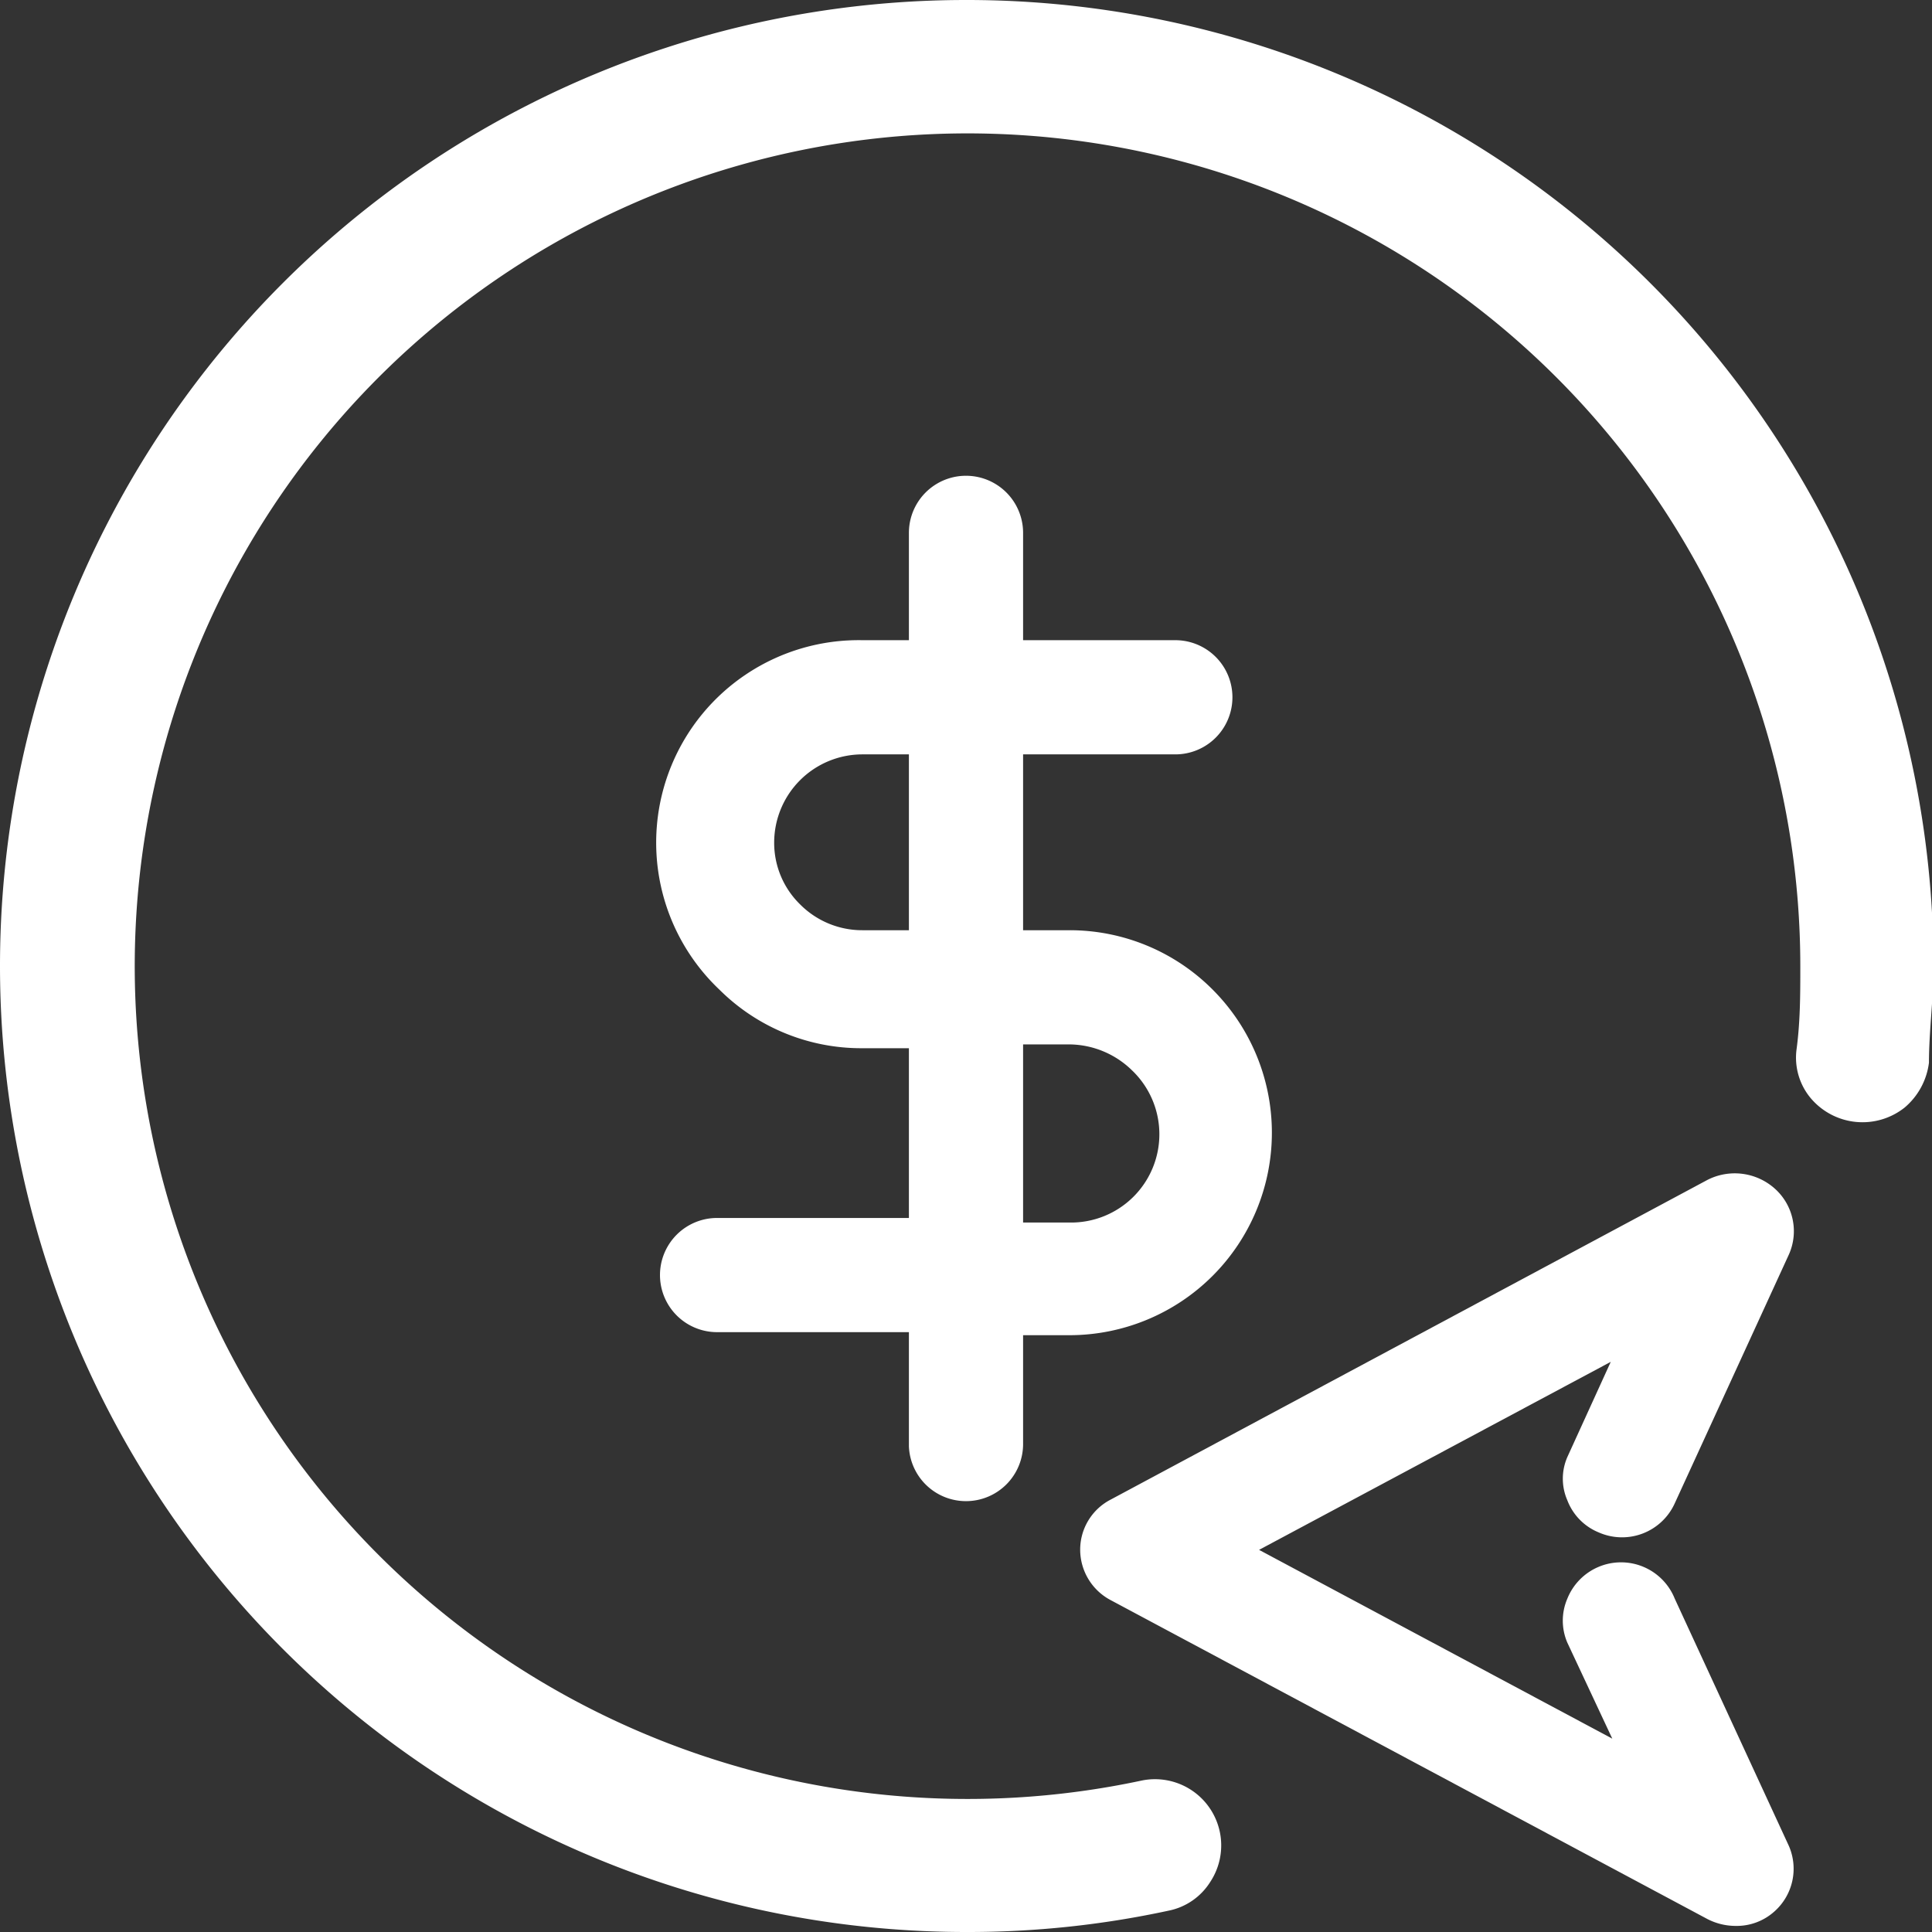 <svg viewBox="0 0 25.38 25.38" xmlns="http://www.w3.org/2000/svg">
    <rect x="0" y="0" width="25.38" height="25.38" fill="#333333" stroke="none"/>
    <defs>
        <style>.cls-1{fill:#fff;}</style>
    </defs>
    <g data-name="Layer 2" id="Layer_2">
        <g data-name="Layer 1" id="Layer_1-2">
            <path class="cls-1"
                d="M12.69,19.72a.75.75,0,0,0,.75-.75V17.54h.61A2.66,2.66,0,0,0,15.93,13a2.65,2.65,0,0,0-1.88-.78h-.61V9.91h2a.75.75,0,0,0,0-1.5h-2V7a.75.75,0,0,0-1.5,0V8.41h-.61A2.66,2.66,0,0,0,9.45,13a2.64,2.64,0,0,0,1.88.77h.61V16H9.42a.75.75,0,0,0,0,1.5h2.52V19A.75.75,0,0,0,12.69,19.72Zm.75-6h.61a1.19,1.19,0,0,1,.82.34,1.16,1.16,0,0,1-.82,2h-.61Zm-2.11-1.5a1.15,1.15,0,0,1-.82-.34,1.13,1.13,0,0,1-.34-.81,1.16,1.16,0,0,1,1.16-1.16h.61v2.31Z" />
            <path class="cls-1"
                d="M22,21a.76.76,0,0,0-1.41,0,.73.73,0,0,0,0,.58l.59,1.26-4.64-2.48,4.62-2.47-.57,1.25a.71.71,0,0,0,0,.57.74.74,0,0,0,.41.42.76.76,0,0,0,1-.38l1.5-3.27a.75.75,0,0,0-.19-.87.79.79,0,0,0-.88-.11l-7.84,4.2h0a.74.74,0,0,0-.4.66.75.75,0,0,0,.4.66l7.84,4.19a.81.81,0,0,0,.37.09.74.74,0,0,0,.51-.19.75.75,0,0,0,.19-.86Z" />
            <path class="cls-1"
                d="M12.69,0a12.69,12.69,0,0,0,0,25.38,12.45,12.45,0,0,0,2.66-.28.84.84,0,0,0,.55-.38A.87.87,0,0,0,15,23.39a10.94,10.94,0,1,1,8.65-10.7c0,.37,0,.73-.05,1.1a.83.83,0,0,0,.19.64.89.89,0,0,0,1.23.12.92.92,0,0,0,.32-.59c0-.41.06-.84.06-1.27A12.7,12.7,0,0,0,12.69,0Z" />
        </g>
    </g>
</svg>